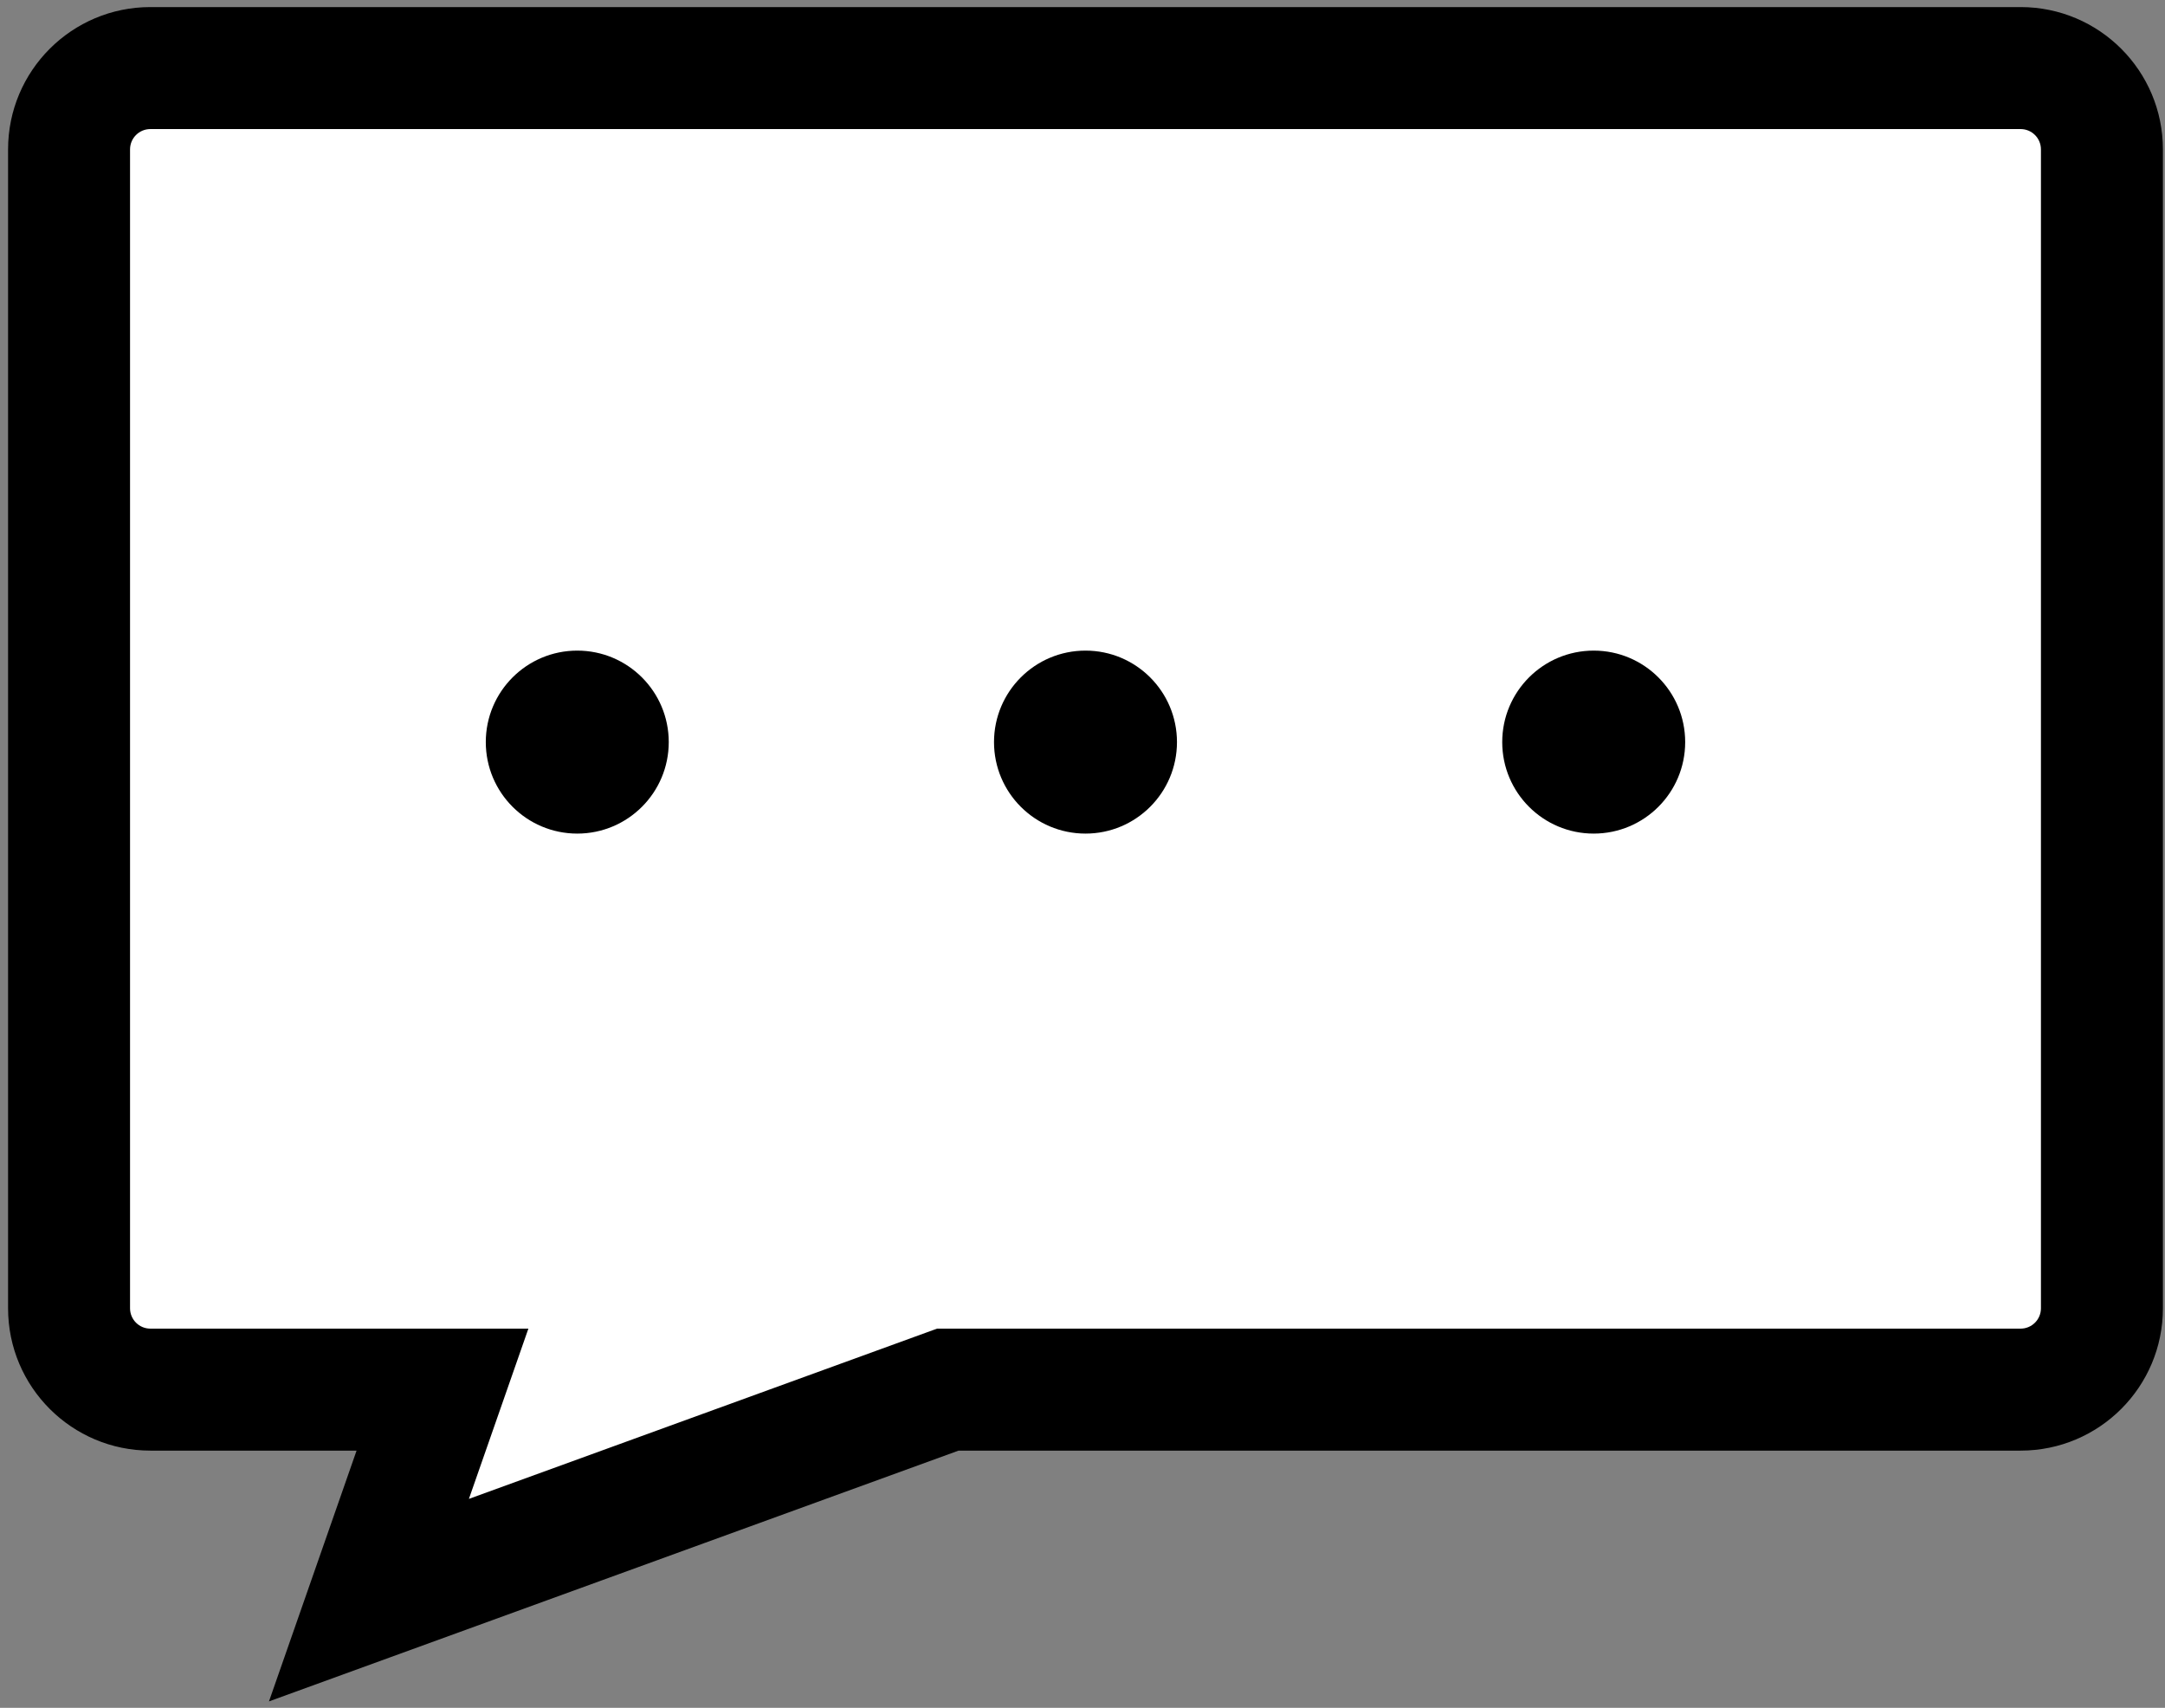 <svg width="213" height="168" viewBox="0 0 213 168" fill="none" xmlns="http://www.w3.org/2000/svg">
<rect x="0" y="0" width="213" height="168" fill="#808080" stroke="none"/>
<path d="M198.794 6.696C203.212 6.696 206.794 10.278 206.794 14.696V128.696C206.794 133.115 203.212 136.696 198.794 136.696H93.251L36.298 157.404L43.532 136.696H14.794C10.376 136.696 6.794 133.115 6.794 128.696V14.696C6.794 10.278 10.376 6.696 14.794 6.696H198.794Z" fill="white"/>
<path d="M198.794 6.696L198.794 0.696H198.794V6.696ZM206.794 14.696L212.794 14.696L206.794 14.696ZM93.251 136.696V130.696H92.194L91.201 131.057L93.251 136.696ZM36.298 157.404L30.634 155.425L26.463 167.365L38.348 163.043L36.298 157.404ZM43.532 136.696L49.197 138.675L51.984 130.696H43.532V136.696ZM14.794 136.696L14.794 142.696H14.794V136.696ZM6.794 128.696L0.794 128.696L6.794 128.696ZM198.794 6.696L198.794 12.696C199.899 12.696 200.794 13.592 200.794 14.696L206.794 14.696L212.794 14.696C212.794 6.964 206.526 0.696 198.794 0.696L198.794 6.696ZM206.794 14.696H200.794V128.696H206.794H212.794V14.696H206.794ZM206.794 128.696H200.794C200.794 129.801 199.899 130.696 198.794 130.696V136.696V142.696C206.526 142.696 212.794 136.428 212.794 128.696H206.794ZM198.794 136.696V130.696H93.251V136.696V142.696H198.794V136.696ZM93.251 136.696L91.201 131.057L34.248 151.765L36.298 157.404L38.348 163.043L95.301 142.335L93.251 136.696ZM36.298 157.404L41.962 159.383L49.197 138.675L43.532 136.696L37.868 134.717L30.634 155.425L36.298 157.404ZM43.532 136.696V130.696H14.794V136.696V142.696H43.532V136.696ZM14.794 136.696L14.794 130.696C13.689 130.696 12.794 129.801 12.794 128.696L6.794 128.696L0.794 128.696C0.794 136.428 7.062 142.696 14.794 142.696L14.794 136.696ZM6.794 128.696H12.794V14.696H6.794H0.794V128.696H6.794ZM6.794 14.696H12.794C12.794 13.592 13.689 12.696 14.794 12.696V6.696V0.696C7.062 0.696 0.794 6.964 0.794 14.696H6.794ZM14.794 6.696V12.696H198.794V6.696V0.696H14.794V6.696Z" fill="black"/>
<circle cx="56.794" cy="73" r="9" fill="black"/>
<circle cx="106.794" cy="73" r="9" fill="black"/>
<circle cx="156.794" cy="73" r="9" fill="black"/>
</svg>
